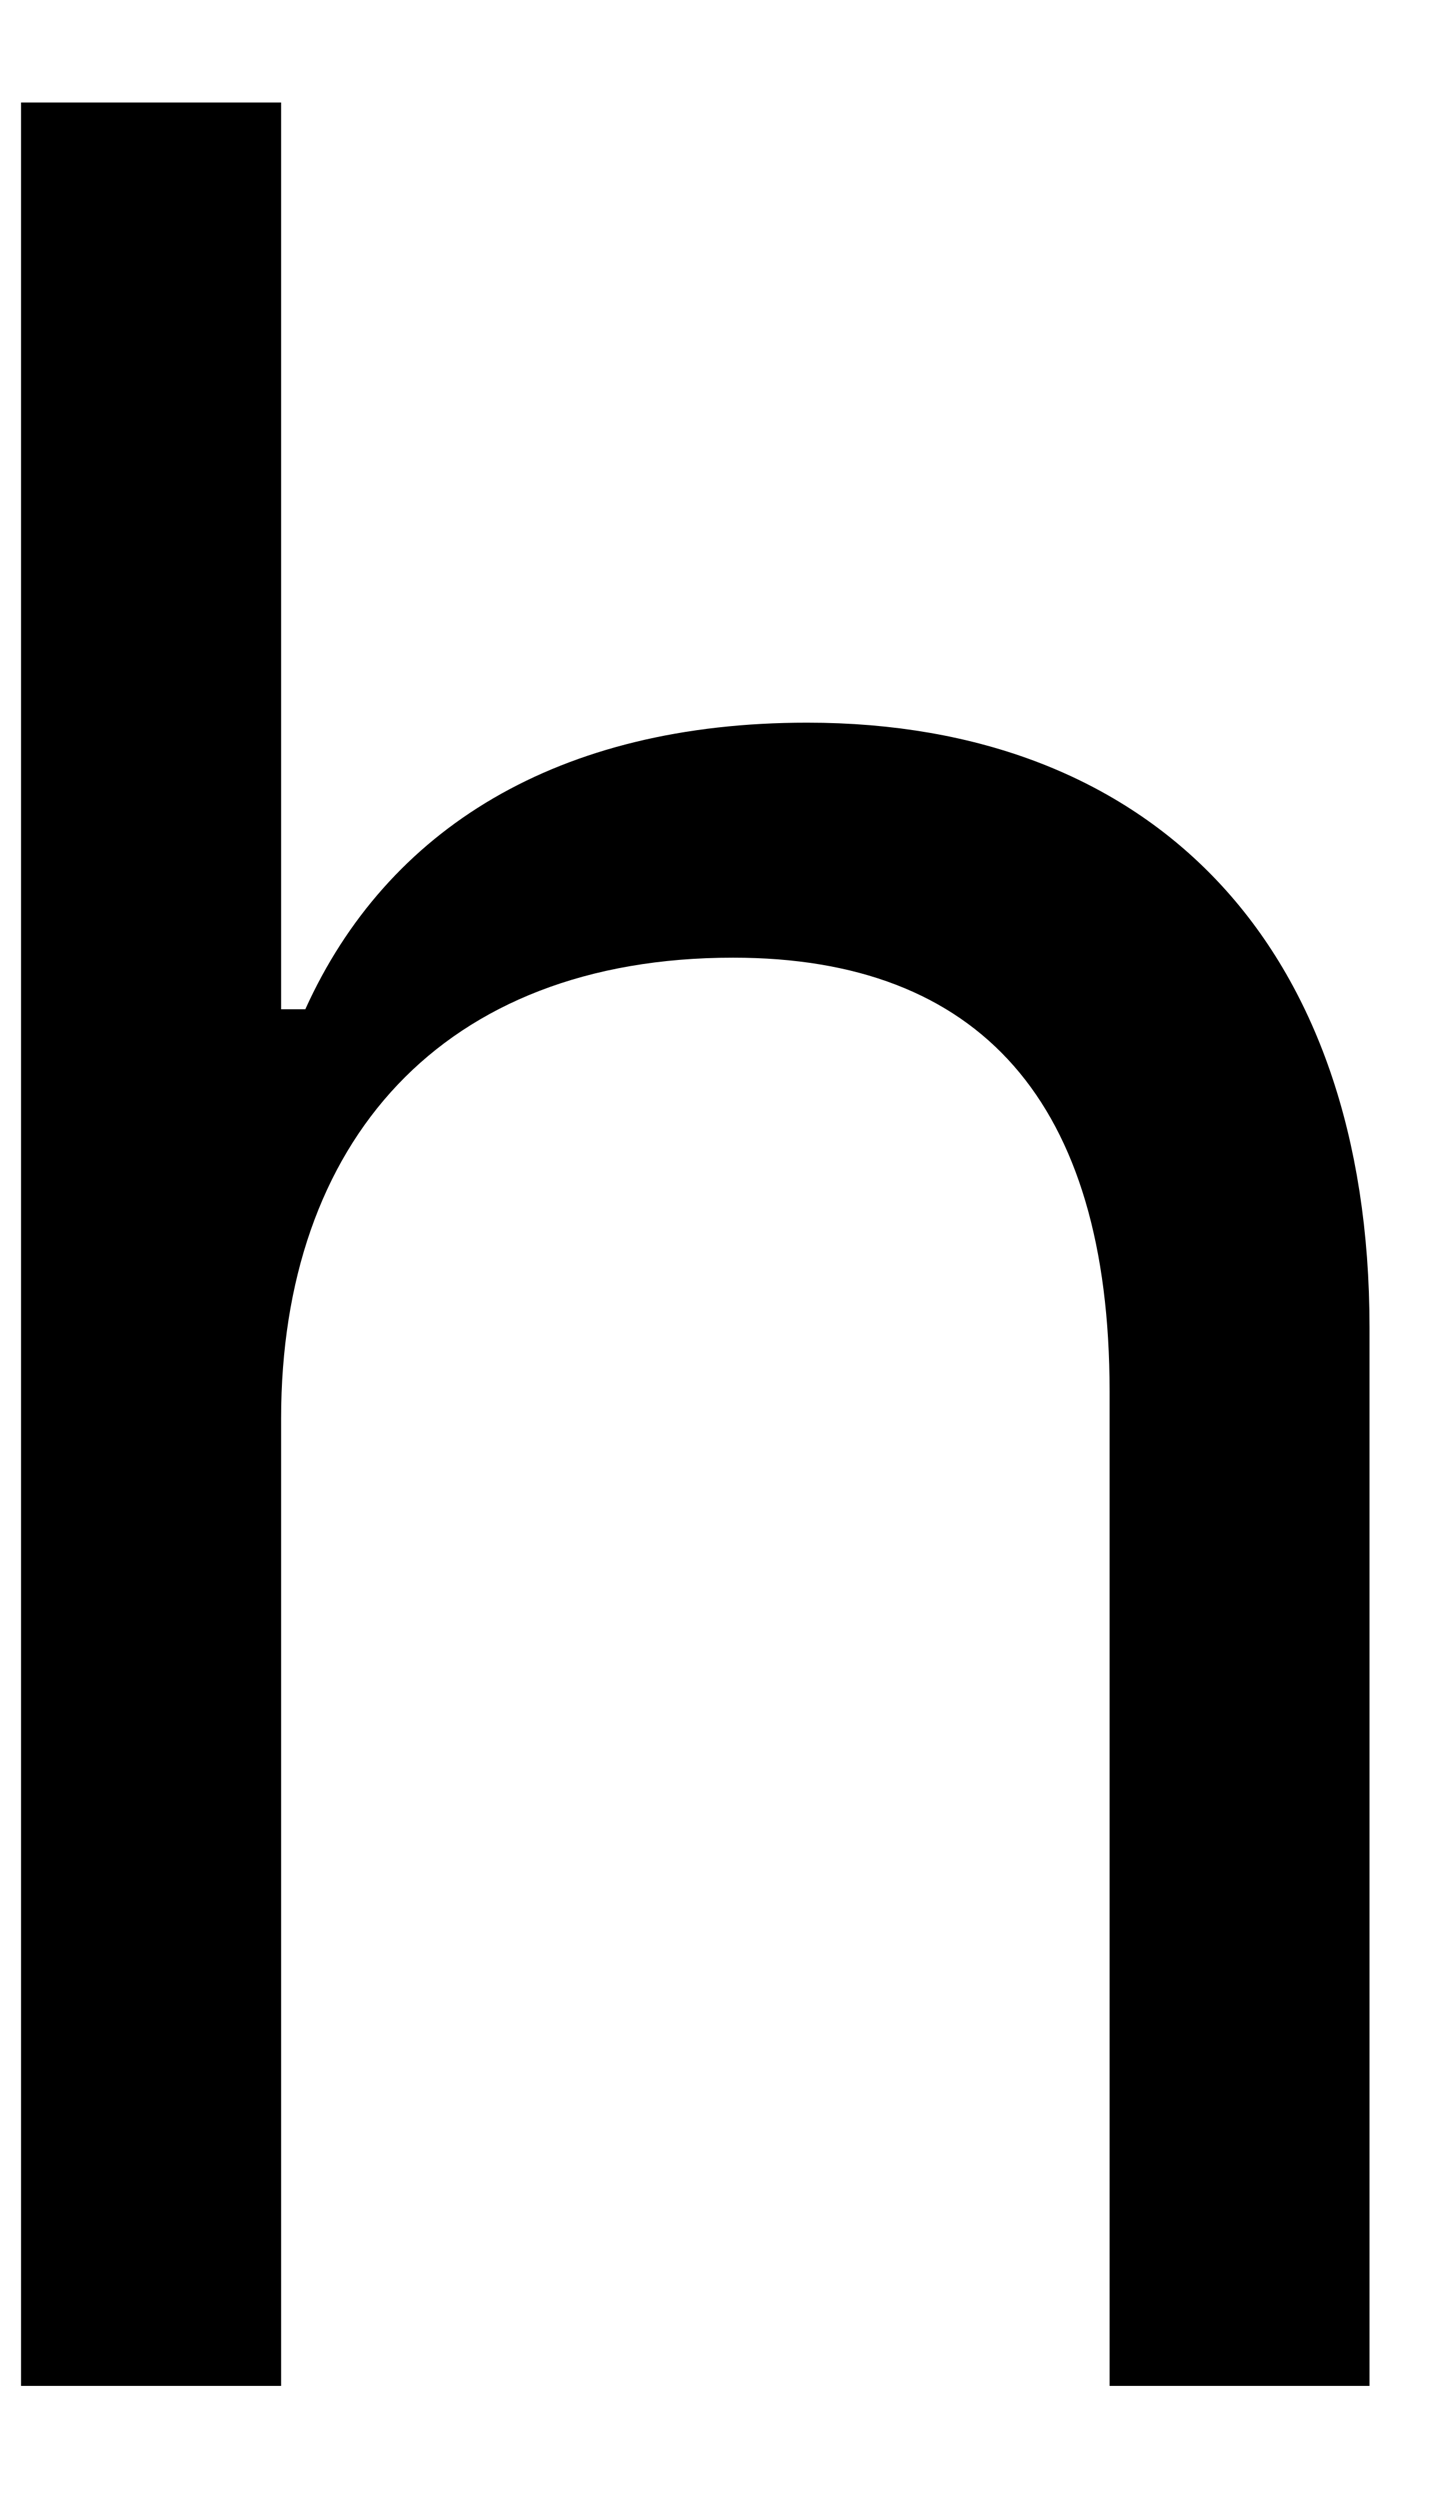 <?xml version="1.0" encoding="UTF-8" standalone="no"?><svg width='11' height='19' viewBox='0 0 11 19' fill='none' xmlns='http://www.w3.org/2000/svg'>
<path fill-rule='evenodd' clip-rule='evenodd' d='M0.16 18.132V0.779H2.137V7.67H2.321C2.942 6.298 4.24 5.492 6.136 5.492C8.757 5.492 10.411 7.174 10.411 10.089V18.132H8.435V10.573C8.435 8.372 7.446 7.278 5.573 7.278C3.355 7.278 2.137 8.684 2.137 10.781V18.132H0.16Z' fill='black'/>
</svg>
